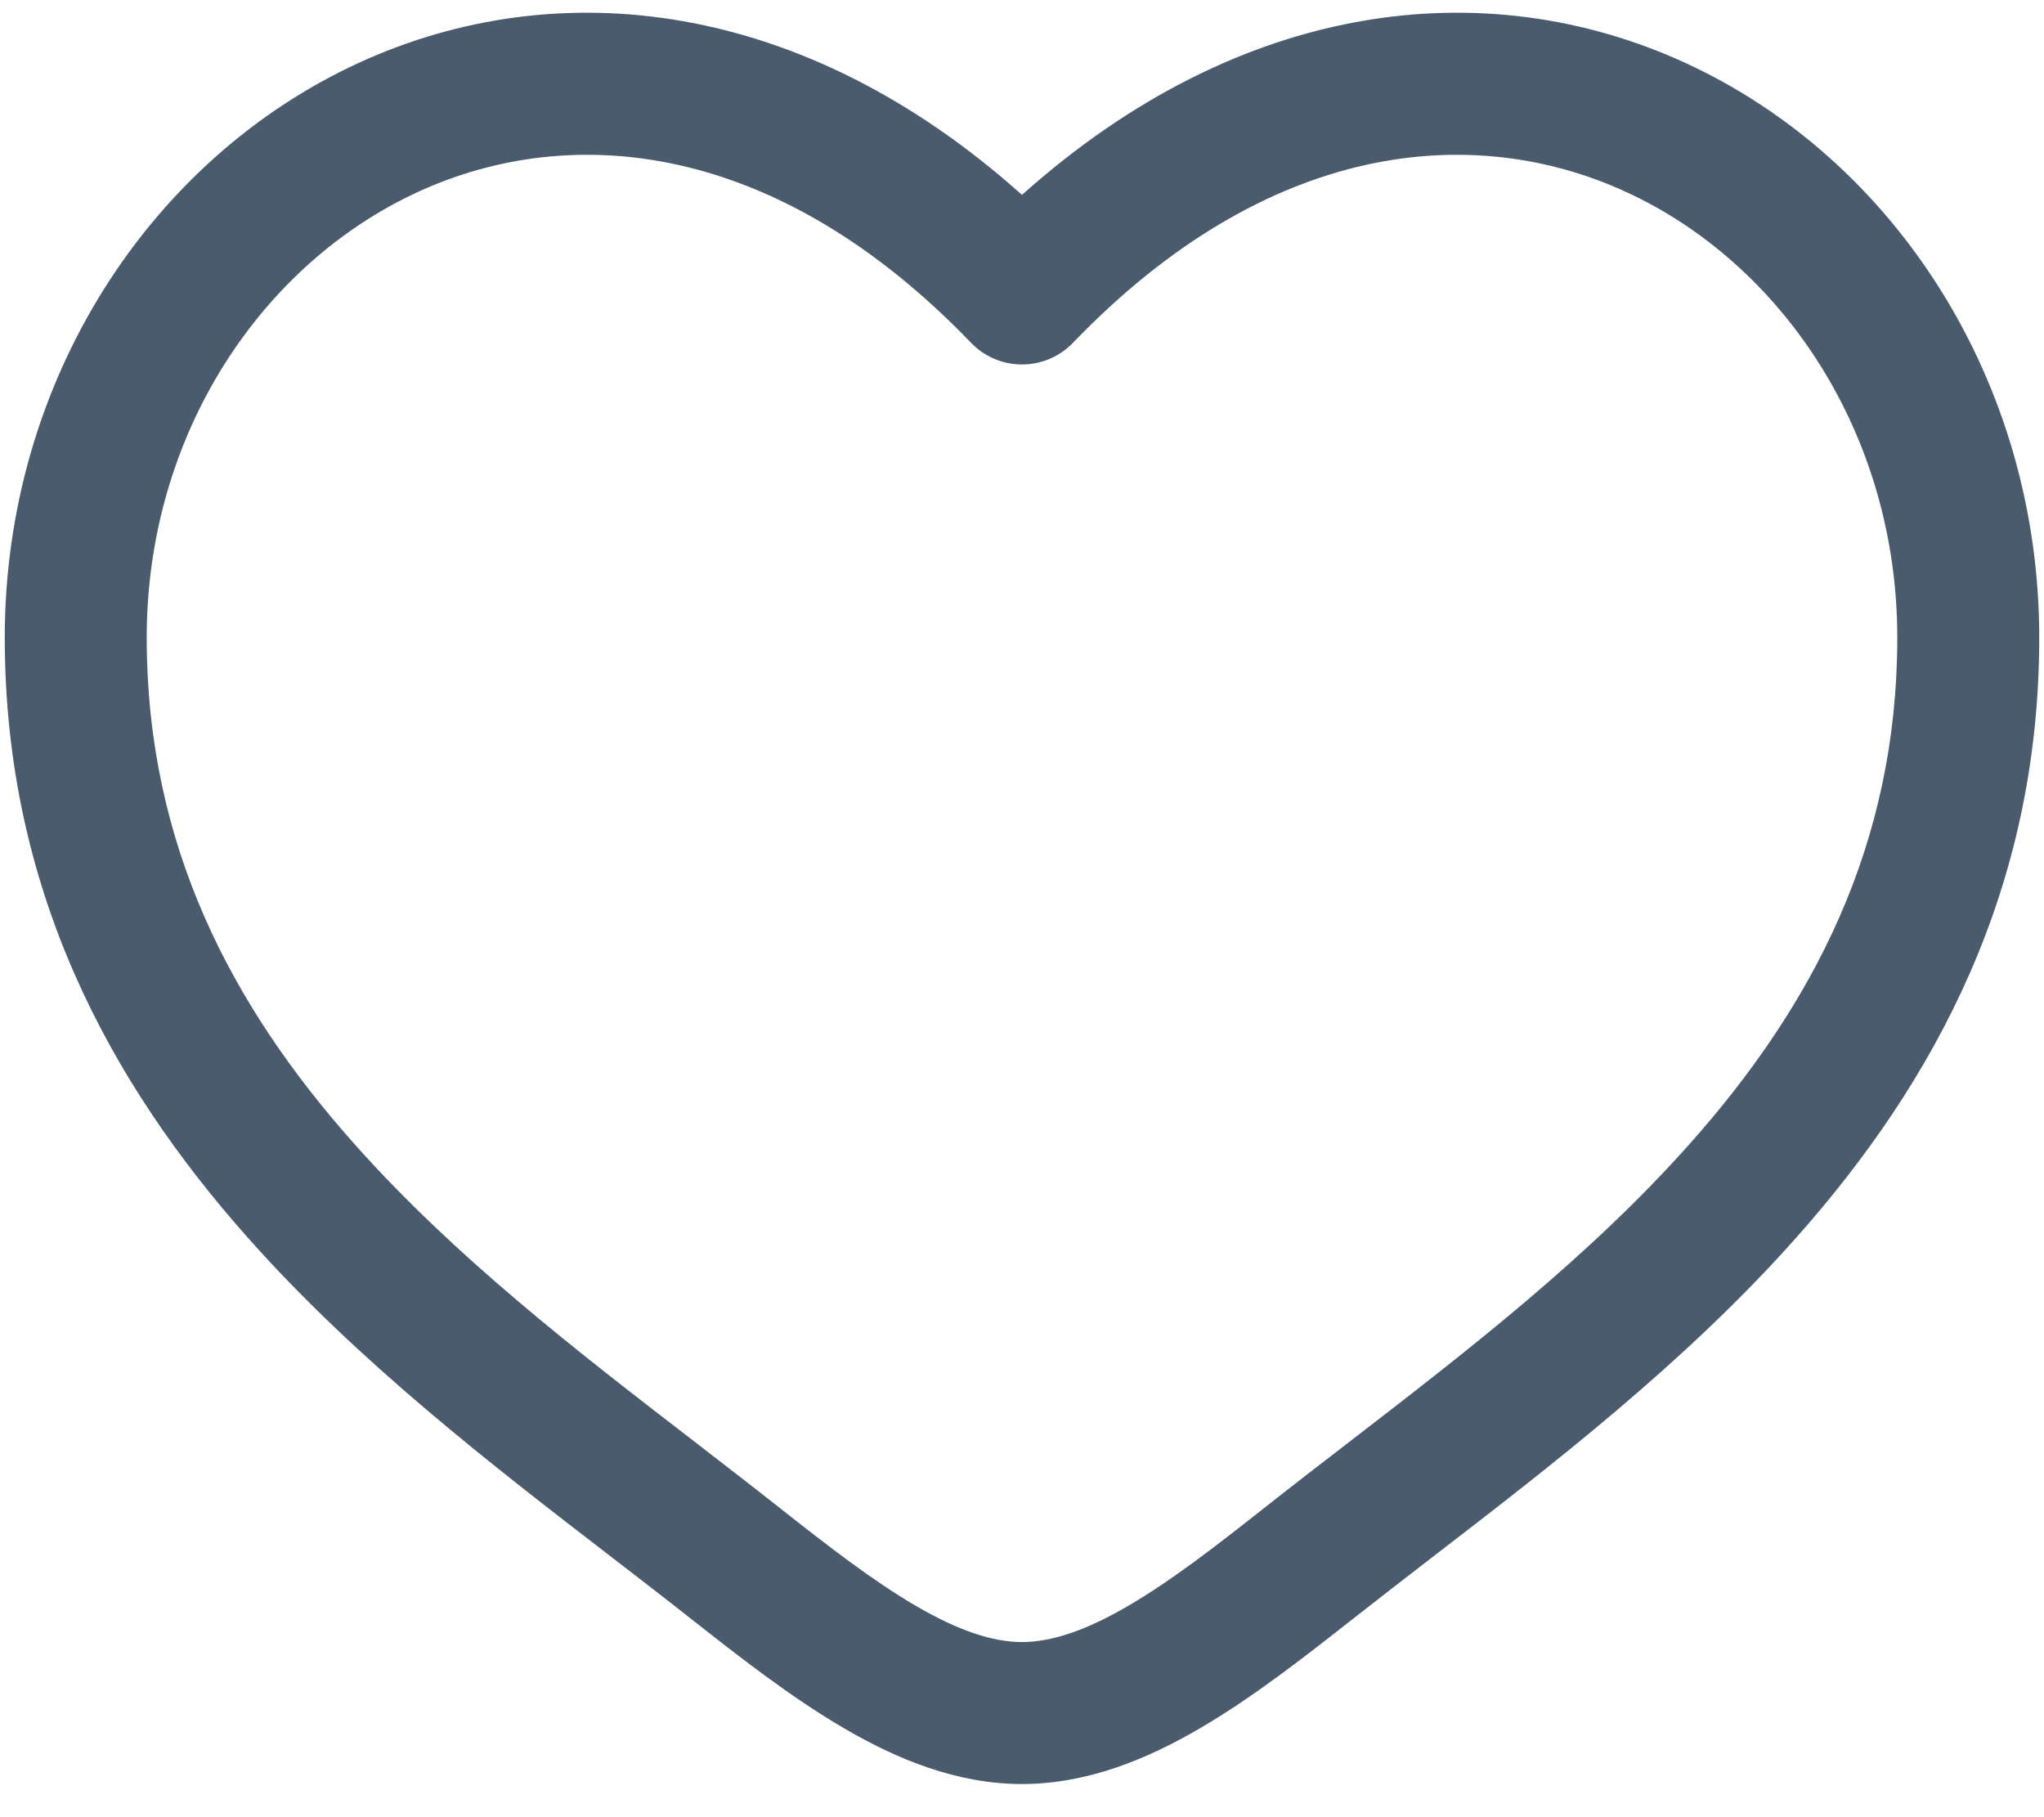 <svg width="18" height="16" viewBox="0 0 18 16" fill="none" xmlns="http://www.w3.org/2000/svg">
<path fill-rule="evenodd" clip-rule="evenodd" d="M3.687 1.687C2.305 2.319 1.292 3.822 1.292 5.614C1.292 7.445 2.041 8.857 3.115 10.066C4.001 11.063 5.072 11.89 6.118 12.695C6.366 12.887 6.613 13.077 6.855 13.268C7.293 13.614 7.685 13.917 8.061 14.137C8.439 14.358 8.742 14.458 9 14.458C9.258 14.458 9.562 14.358 9.939 14.137C10.316 13.917 10.707 13.614 11.145 13.268C11.387 13.077 11.634 12.887 11.883 12.695C12.928 11.89 13.999 11.063 14.885 10.066C15.959 8.857 16.708 7.445 16.708 5.614C16.708 3.822 15.696 2.319 14.313 1.687C12.97 1.073 11.165 1.235 9.45 3.017C9.333 3.14 9.17 3.209 9 3.209C8.83 3.209 8.668 3.14 8.55 3.017C6.835 1.235 5.03 1.073 3.687 1.687ZM9 1.716C7.073 -0.008 4.916 -0.249 3.167 0.55C1.321 1.394 0.042 3.354 0.042 5.614C0.042 7.835 0.967 9.53 2.181 10.896C3.152 11.991 4.342 12.907 5.392 13.715C5.631 13.899 5.862 14.077 6.081 14.25C6.508 14.586 6.966 14.945 7.431 15.216C7.895 15.488 8.425 15.708 9 15.708C9.575 15.708 10.105 15.488 10.569 15.216C11.034 14.945 11.492 14.586 11.919 14.25C12.139 14.077 12.37 13.899 12.608 13.715C13.658 12.907 14.848 11.991 15.819 10.896C17.033 9.53 17.958 7.835 17.958 5.614C17.958 3.354 16.68 1.394 14.833 0.55C13.084 -0.249 10.927 -0.008 9 1.716Z" fill="#4A5B6D"/>
</svg>
